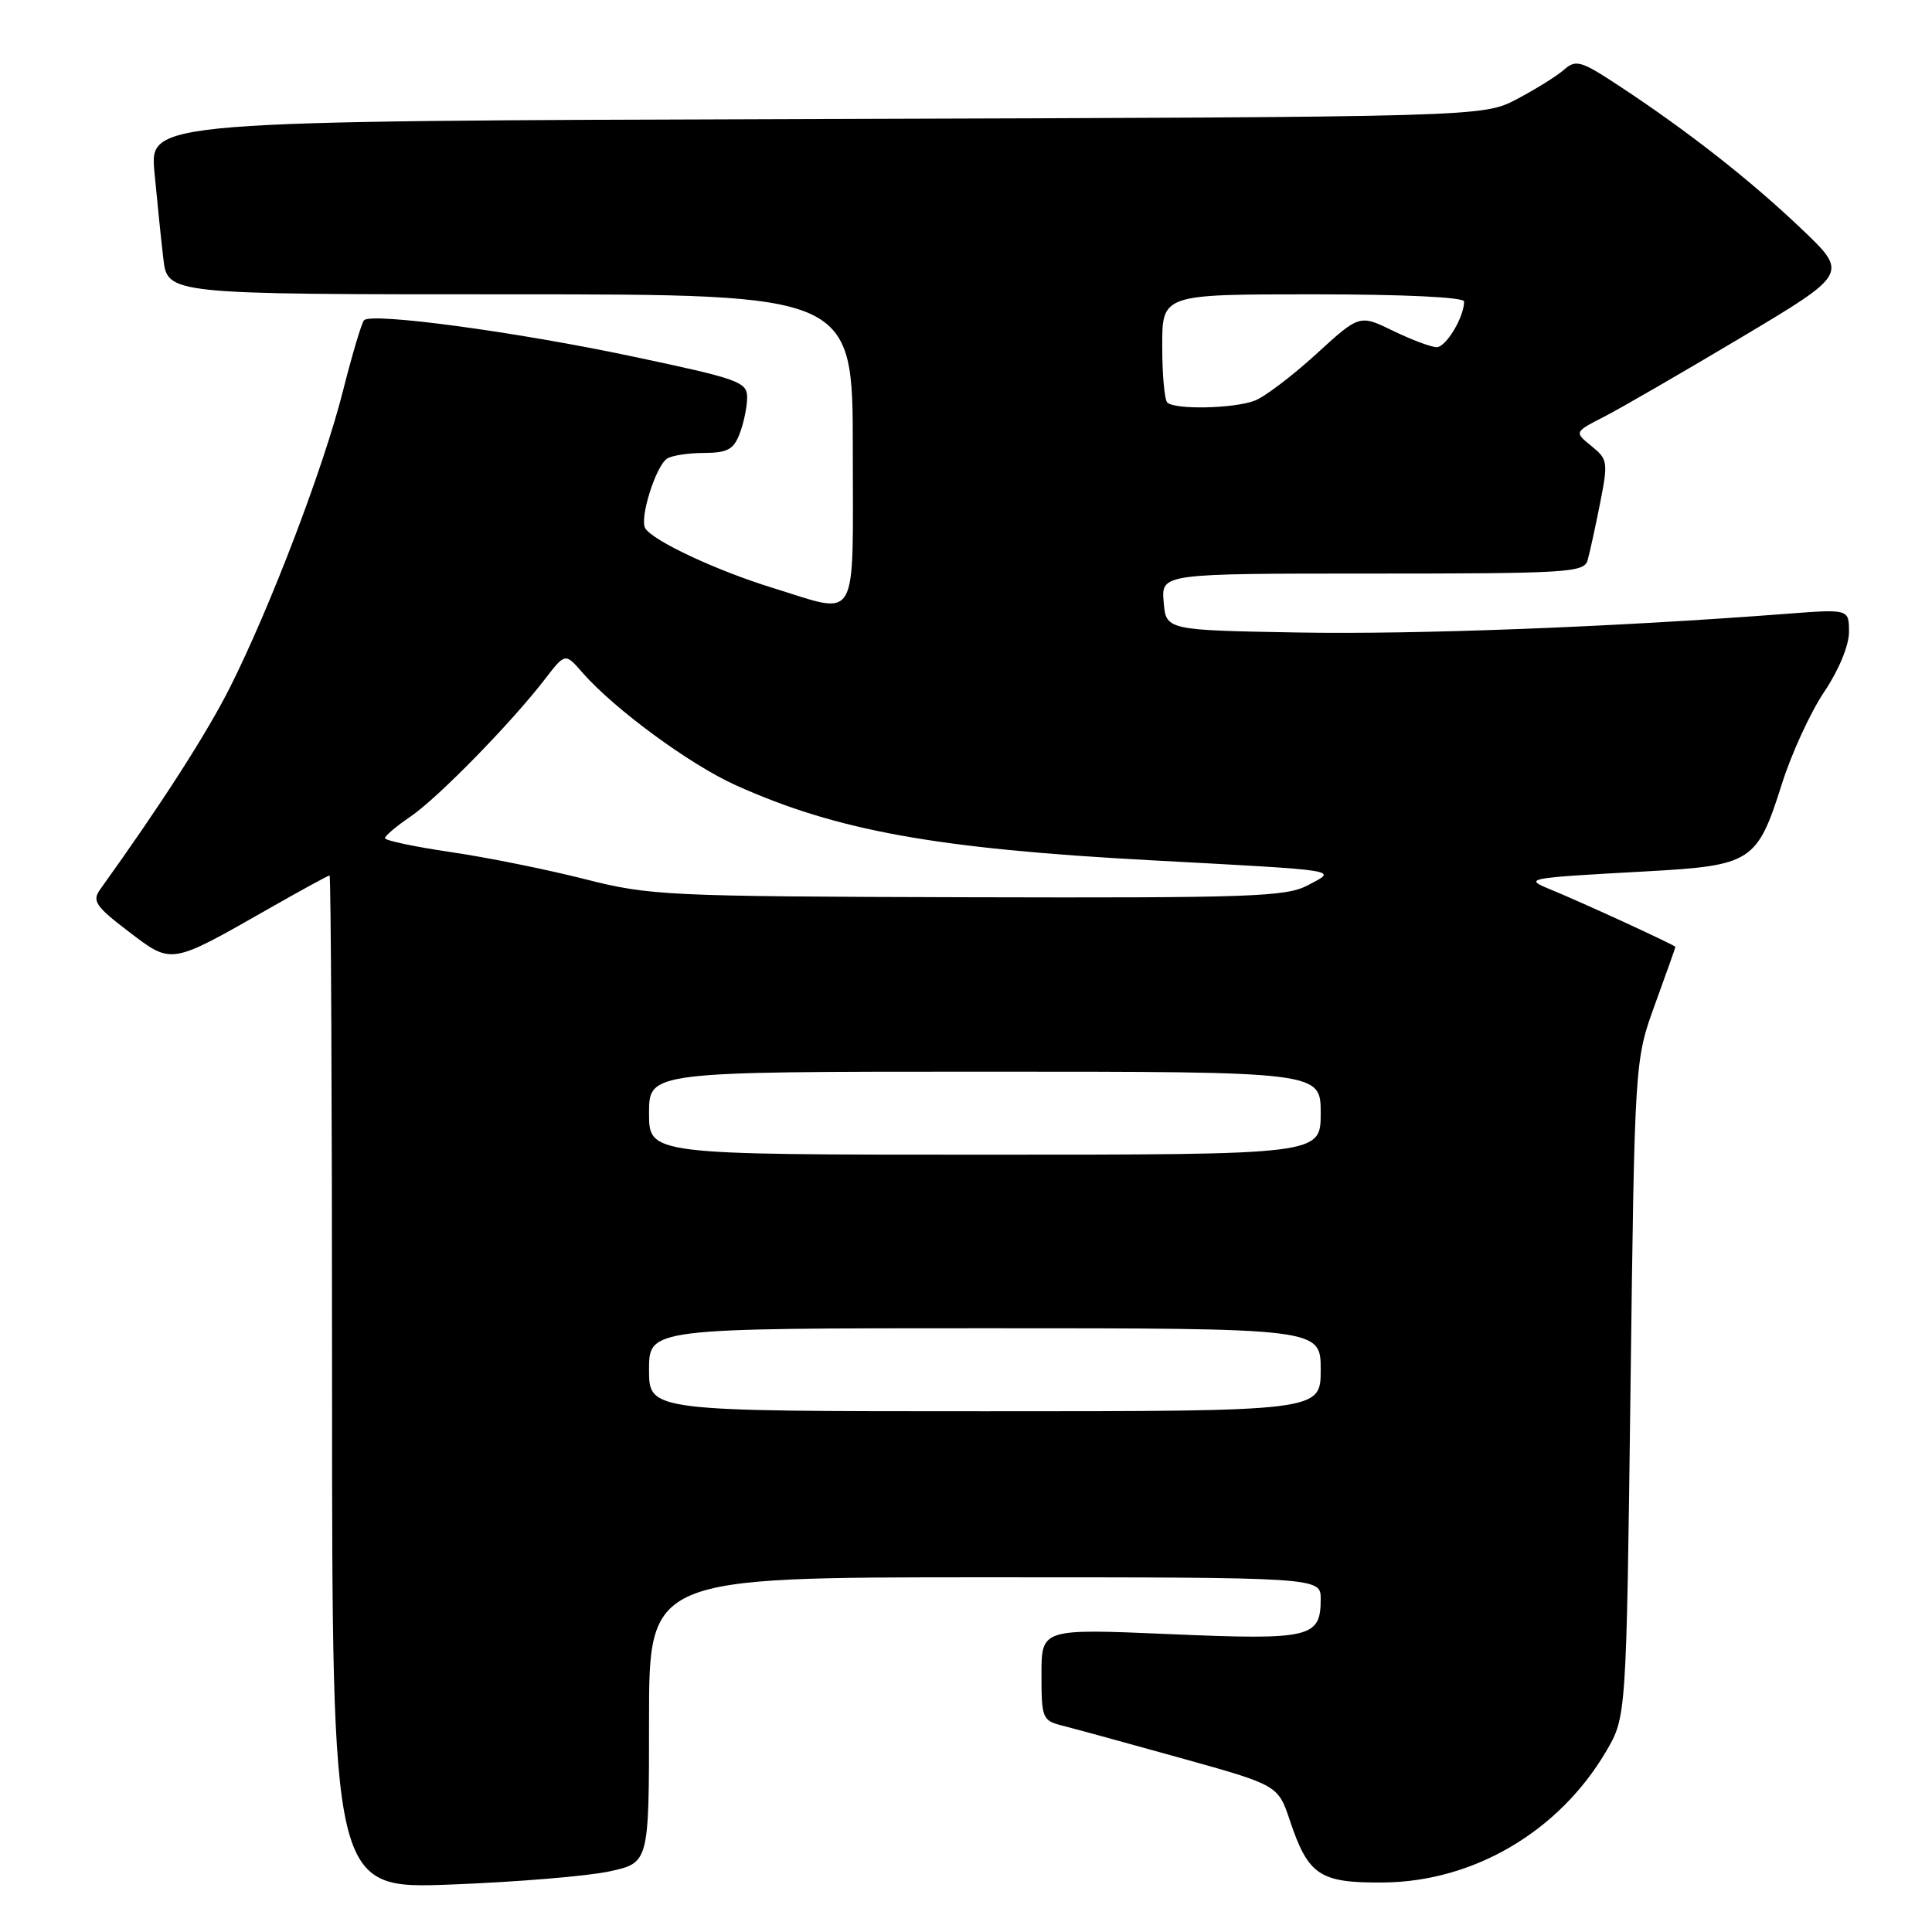 <?xml version="1.0" encoding="UTF-8" standalone="no"?>
<!DOCTYPE svg PUBLIC "-//W3C//DTD SVG 1.1//EN" "http://www.w3.org/Graphics/SVG/1.1/DTD/svg11.dtd" >
<svg xmlns="http://www.w3.org/2000/svg" xmlns:xlink="http://www.w3.org/1999/xlink" version="1.1" viewBox="0 0 256 256">
 <g >
 <path fill="currentColor"
d=" M 80.75 247.97 C 86.00 246.83 86.00 246.83 86.00 227.92 C 86.00 209.00 86.00 209.00 130.50 209.00 C 175.00 209.00 175.00 209.00 175.00 211.88 C 175.00 217.02 173.68 217.33 154.99 216.53 C 138.00 215.80 138.00 215.80 138.00 221.88 C 138.00 227.68 138.13 227.99 140.75 228.65 C 142.26 229.03 149.31 230.96 156.42 232.94 C 169.34 236.54 169.34 236.54 170.92 241.24 C 173.36 248.51 174.87 249.51 183.29 249.44 C 195.25 249.34 206.57 242.69 212.81 232.08 C 215.50 227.50 215.50 227.50 216.05 184.00 C 216.60 140.50 216.60 140.50 219.30 133.07 C 220.78 128.99 222.00 125.57 222.00 125.47 C 222.00 125.26 209.76 119.63 205.50 117.88 C 201.85 116.38 202.01 116.35 218.16 115.46 C 232.13 114.69 232.84 114.23 236.12 103.84 C 237.38 99.86 239.89 94.39 241.70 91.70 C 243.64 88.82 245.00 85.54 245.00 83.75 C 245.00 80.70 245.00 80.70 236.75 81.33 C 213.78 83.09 187.69 84.09 172.00 83.81 C 154.50 83.50 154.50 83.50 154.19 79.75 C 153.88 76.00 153.88 76.00 181.87 76.00 C 207.68 76.00 209.90 75.86 210.36 74.25 C 210.64 73.29 211.38 69.90 212.01 66.72 C 213.10 61.22 213.04 60.86 210.87 59.10 C 208.59 57.25 208.59 57.25 212.55 55.22 C 214.72 54.11 222.89 49.38 230.71 44.72 C 244.92 36.24 244.92 36.24 238.71 30.33 C 231.96 23.90 223.77 17.47 214.74 11.51 C 209.49 8.04 208.83 7.84 207.24 9.24 C 206.28 10.08 203.47 11.83 201.00 13.13 C 196.50 15.50 196.50 15.50 108.17 15.77 C 19.85 16.04 19.85 16.04 20.46 22.77 C 20.81 26.47 21.33 31.64 21.64 34.25 C 22.19 39.00 22.19 39.00 67.59 39.00 C 113.00 39.00 113.00 39.00 113.00 59.50 C 113.00 83.10 113.95 81.46 102.36 77.89 C 94.93 75.60 86.53 71.67 85.50 70.00 C 84.71 68.72 86.88 61.77 88.39 60.77 C 89.00 60.36 91.20 60.02 93.27 60.02 C 96.40 60.00 97.22 59.56 98.02 57.43 C 98.56 56.02 99.00 53.87 99.00 52.65 C 99.00 50.60 97.86 50.20 83.75 47.22 C 68.35 43.96 49.27 41.39 48.24 42.43 C 47.93 42.74 46.67 46.95 45.45 51.78 C 42.89 61.92 35.88 80.31 30.48 91.07 C 27.40 97.18 21.45 106.46 13.26 117.87 C 12.18 119.38 12.67 120.10 17.02 123.42 C 22.81 127.83 22.49 127.88 35.62 120.40 C 39.87 117.98 43.49 116.00 43.67 116.00 C 43.85 116.00 44.00 146.22 44.00 183.15 C 44.00 250.31 44.00 250.31 59.75 249.71 C 68.41 249.38 77.86 248.60 80.75 247.97 Z  M 86.00 181.50 C 86.00 176.00 86.00 176.00 130.50 176.00 C 175.00 176.00 175.00 176.00 175.00 181.50 C 175.00 187.00 175.00 187.00 130.50 187.00 C 86.00 187.00 86.00 187.00 86.00 181.50 Z  M 86.00 147.50 C 86.00 142.00 86.00 142.00 130.50 142.00 C 175.00 142.00 175.00 142.00 175.00 147.50 C 175.00 153.00 175.00 153.00 130.50 153.00 C 86.00 153.00 86.00 153.00 86.00 147.50 Z  M 77.50 116.49 C 72.55 115.23 64.56 113.61 59.75 112.91 C 54.94 112.20 51.00 111.37 51.01 111.06 C 51.01 110.75 52.54 109.46 54.41 108.19 C 58.02 105.73 67.75 95.78 72.20 90.00 C 74.89 86.50 74.89 86.50 77.19 89.14 C 81.40 93.95 91.41 101.31 97.50 104.05 C 110.89 110.08 124.07 112.46 152.50 113.99 C 178.24 115.38 177.22 115.22 173.30 117.30 C 170.42 118.83 165.85 118.99 128.30 118.89 C 88.21 118.78 86.13 118.68 77.50 116.49 Z  M 154.67 53.33 C 154.30 52.97 154.00 49.59 154.00 45.83 C 154.00 39.00 154.00 39.00 174.00 39.00 C 186.01 39.00 194.00 39.38 194.00 39.95 C 194.00 42.02 191.61 46.00 190.37 46.00 C 189.64 46.00 187.05 45.03 184.60 43.84 C 180.14 41.67 180.14 41.67 174.39 46.93 C 171.22 49.82 167.56 52.60 166.25 53.09 C 163.48 54.15 155.64 54.31 154.67 53.33 Z "/>
</g>
</svg>